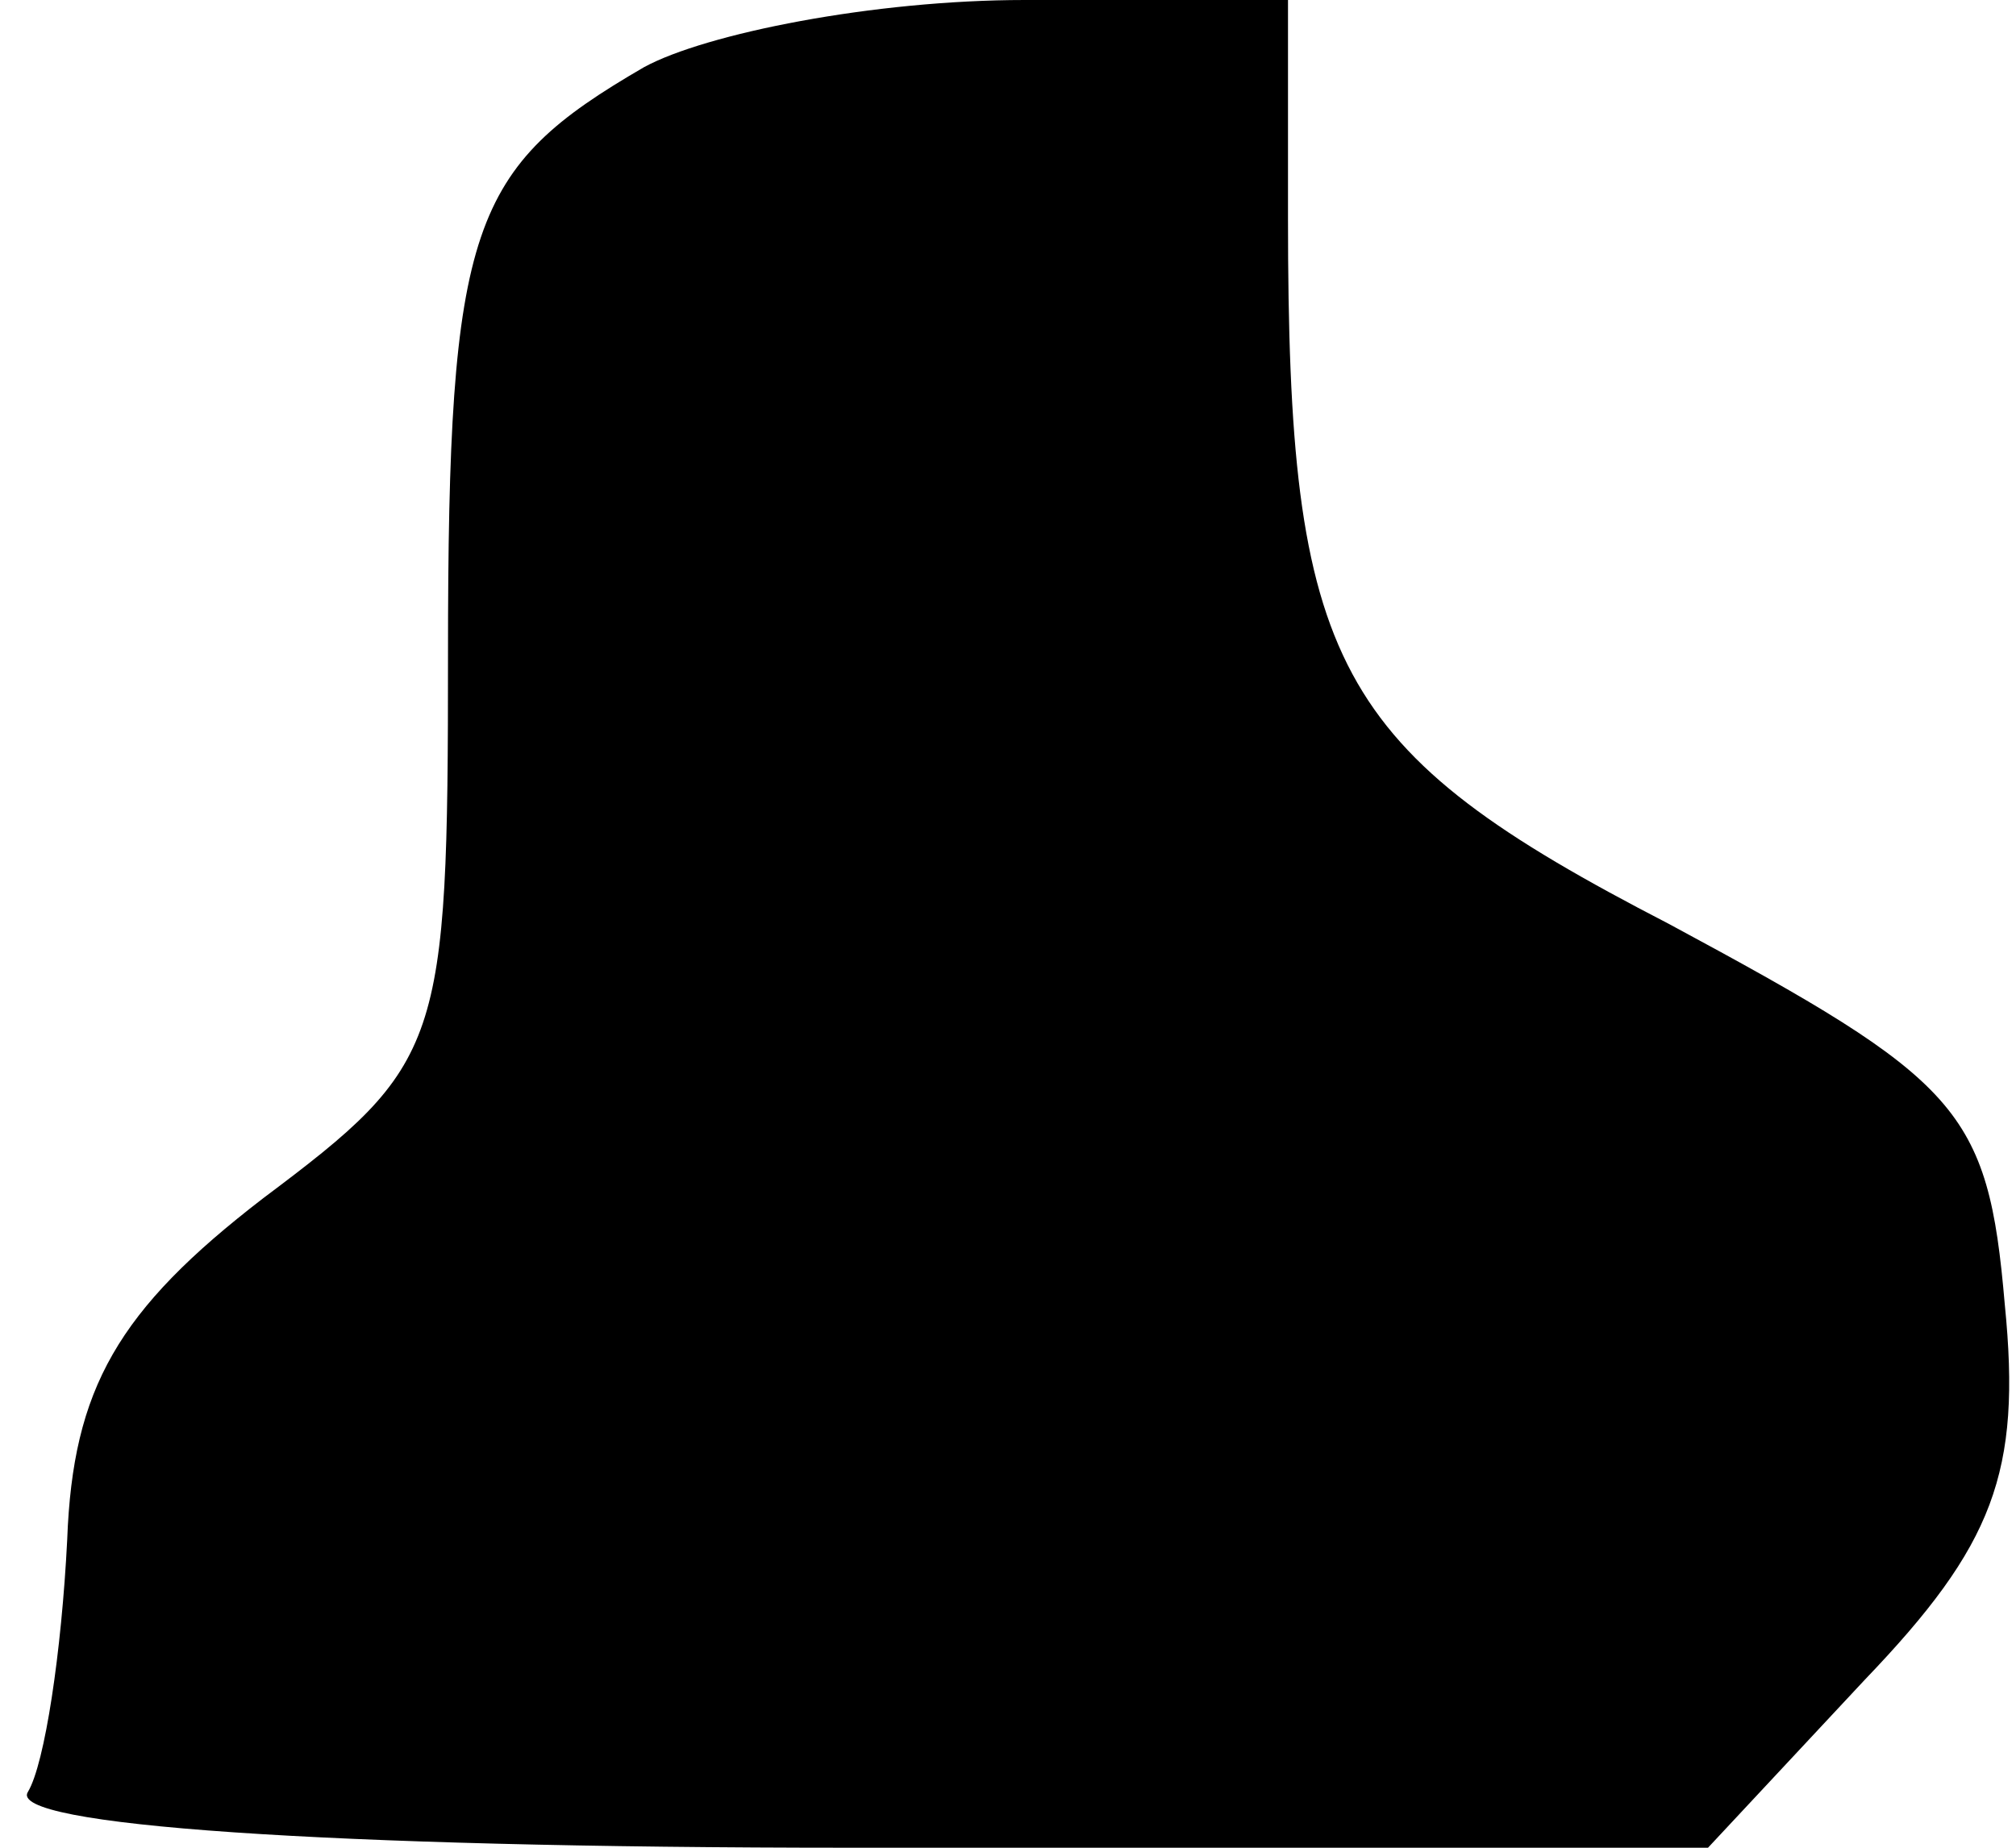 <?xml version="1.0" standalone="no"?>
<!DOCTYPE svg PUBLIC "-//W3C//DTD SVG 20010904//EN"
 "http://www.w3.org/TR/2001/REC-SVG-20010904/DTD/svg10.dtd">
<svg version="1.0" xmlns="http://www.w3.org/2000/svg"
 width="36pt" height="33pt" viewBox="0 0 36 33"
 preserveAspectRatio="xMidYMid meet">
<g transform="translate(0,33) scale(0.1,-0.1)"
fill="#000000" stroke="none">
<path fill="#000000" stroke="none" d="M115 318 c-31 -18 -35 -28 -35 -105 0
-70 -1 -73 -33 -97 -26 -20 -34 -34 -35 -61 -1 -20 -4 -40 -7 -45 -4 -6 53
-10 147 -10 l153 0 28 30 c23 24 28 37 25 67 -3 35 -8 40 -60 68 -60 31 -68
46 -68 126 l0 39 -47 0 c-27 0 -57 -6 -68 -12z"/>
</g>
</svg>
